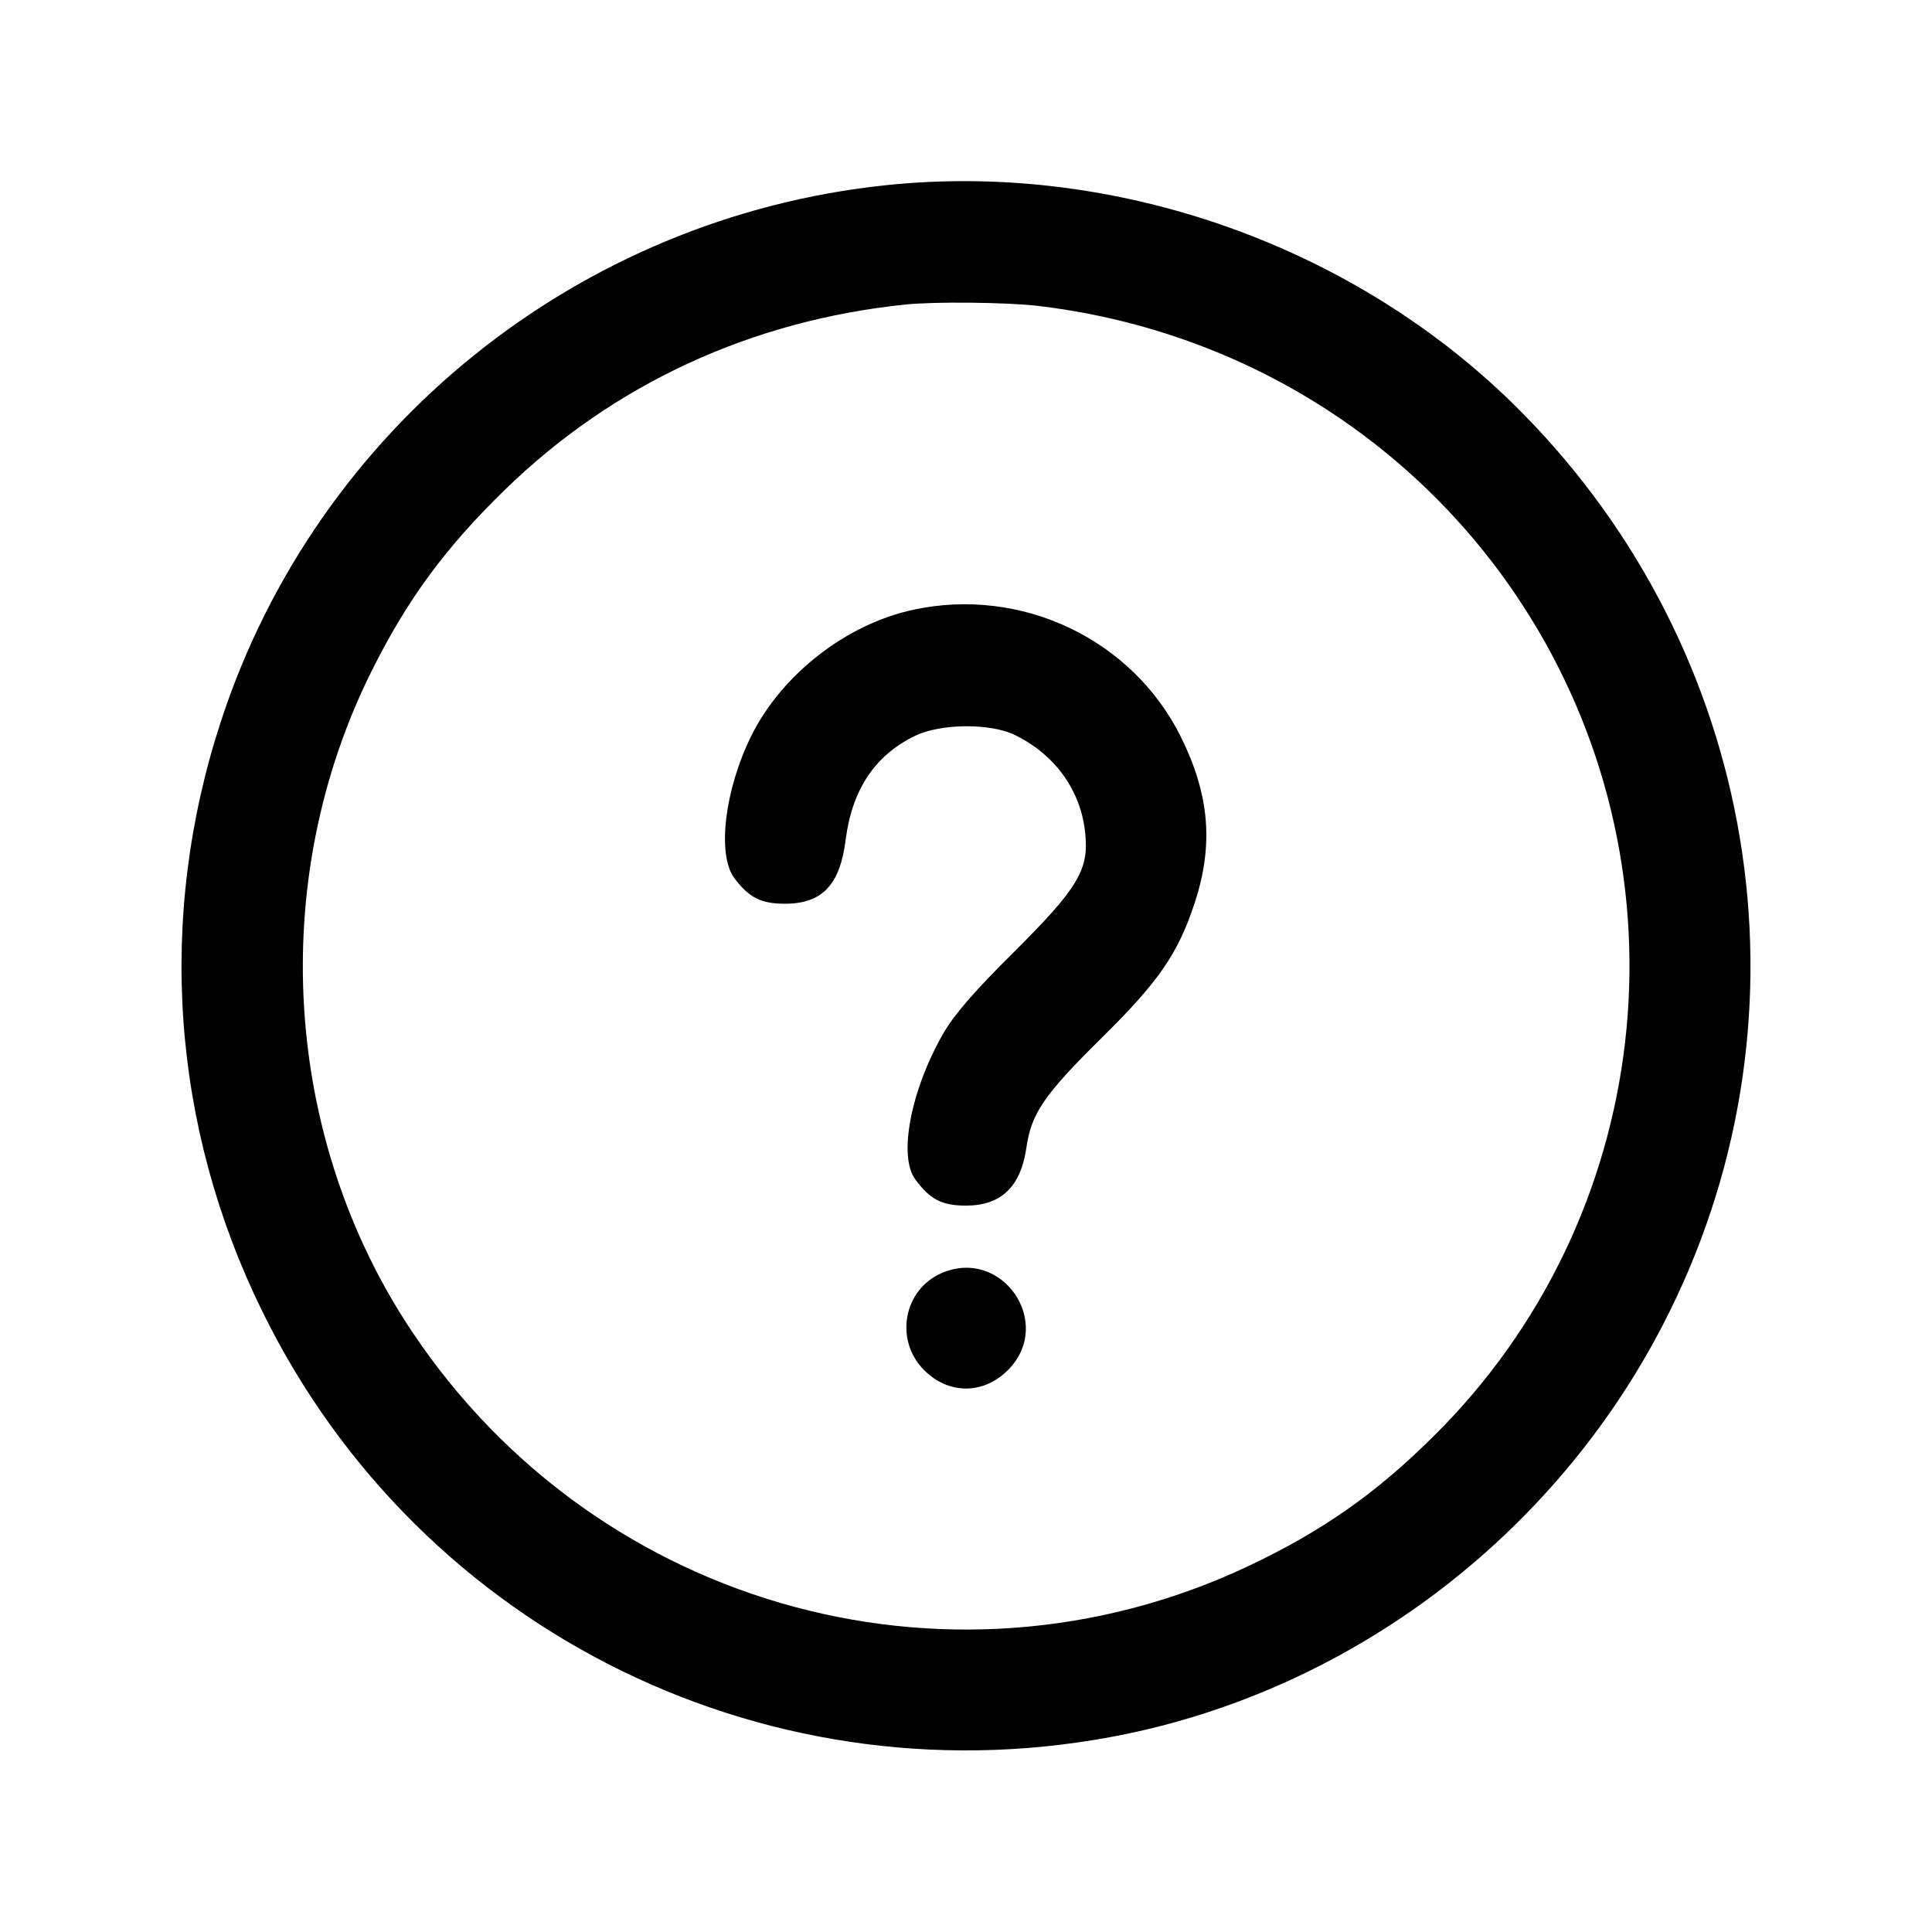 <?xml version="1.0" standalone="no"?>
<!DOCTYPE svg PUBLIC "-//W3C//DTD SVG 20010904//EN"
 "http://www.w3.org/TR/2001/REC-SVG-20010904/DTD/svg10.dtd">
<svg version="1.0" xmlns="http://www.w3.org/2000/svg"
 width="512pt" height="512pt" viewBox="0 0 512 512"
 preserveAspectRatio="xMidYMid meet">

<g transform="translate(0,512) scale(0.1,-0.1)"
fill="#000000" stroke="none">
<path d="M2346 4629 c-814 -86 -1506 -643 -1760 -1419 -171 -521 -132 -1074
109 -1565 419 -855 1358 -1313 2291 -1120 619 129 1156 546 1439 1120 393 795
235 1750 -395 2385 -433 437 -1071 664 -1684 599z m399 -319 c531 -61 1001
-350 1289 -792 446 -685 360 -1589 -207 -2176 -154 -158 -293 -261 -483 -355
-795 -397 -1756 -139 -2252 604 -343 513 -384 1194 -108 1749 95 191 196 328
353 481 288 281 654 450 1063 492 78 8 260 6 345 -3z"/>
<path d="M2420 3504 c-177 -38 -348 -171 -429 -334 -71 -144 -91 -315 -45
-377 39 -52 71 -68 134 -68 99 0 146 50 161 169 17 133 77 224 184 276 69 33
199 34 265 2 106 -52 175 -147 186 -261 10 -96 -19 -145 -191 -316 -98 -97
-154 -161 -183 -210 -87 -149 -123 -329 -76 -391 39 -53 71 -69 134 -69 93 0
145 50 160 153 13 91 46 140 200 292 151 149 201 222 245 354 52 156 41 290
-37 446 -129 257 -422 396 -708 334z"/>
<path d="M2495 1746 c-101 -44 -125 -178 -46 -257 65 -65 157 -65 222 0 124
124 -15 327 -176 257z"/>
</g>
</svg>
